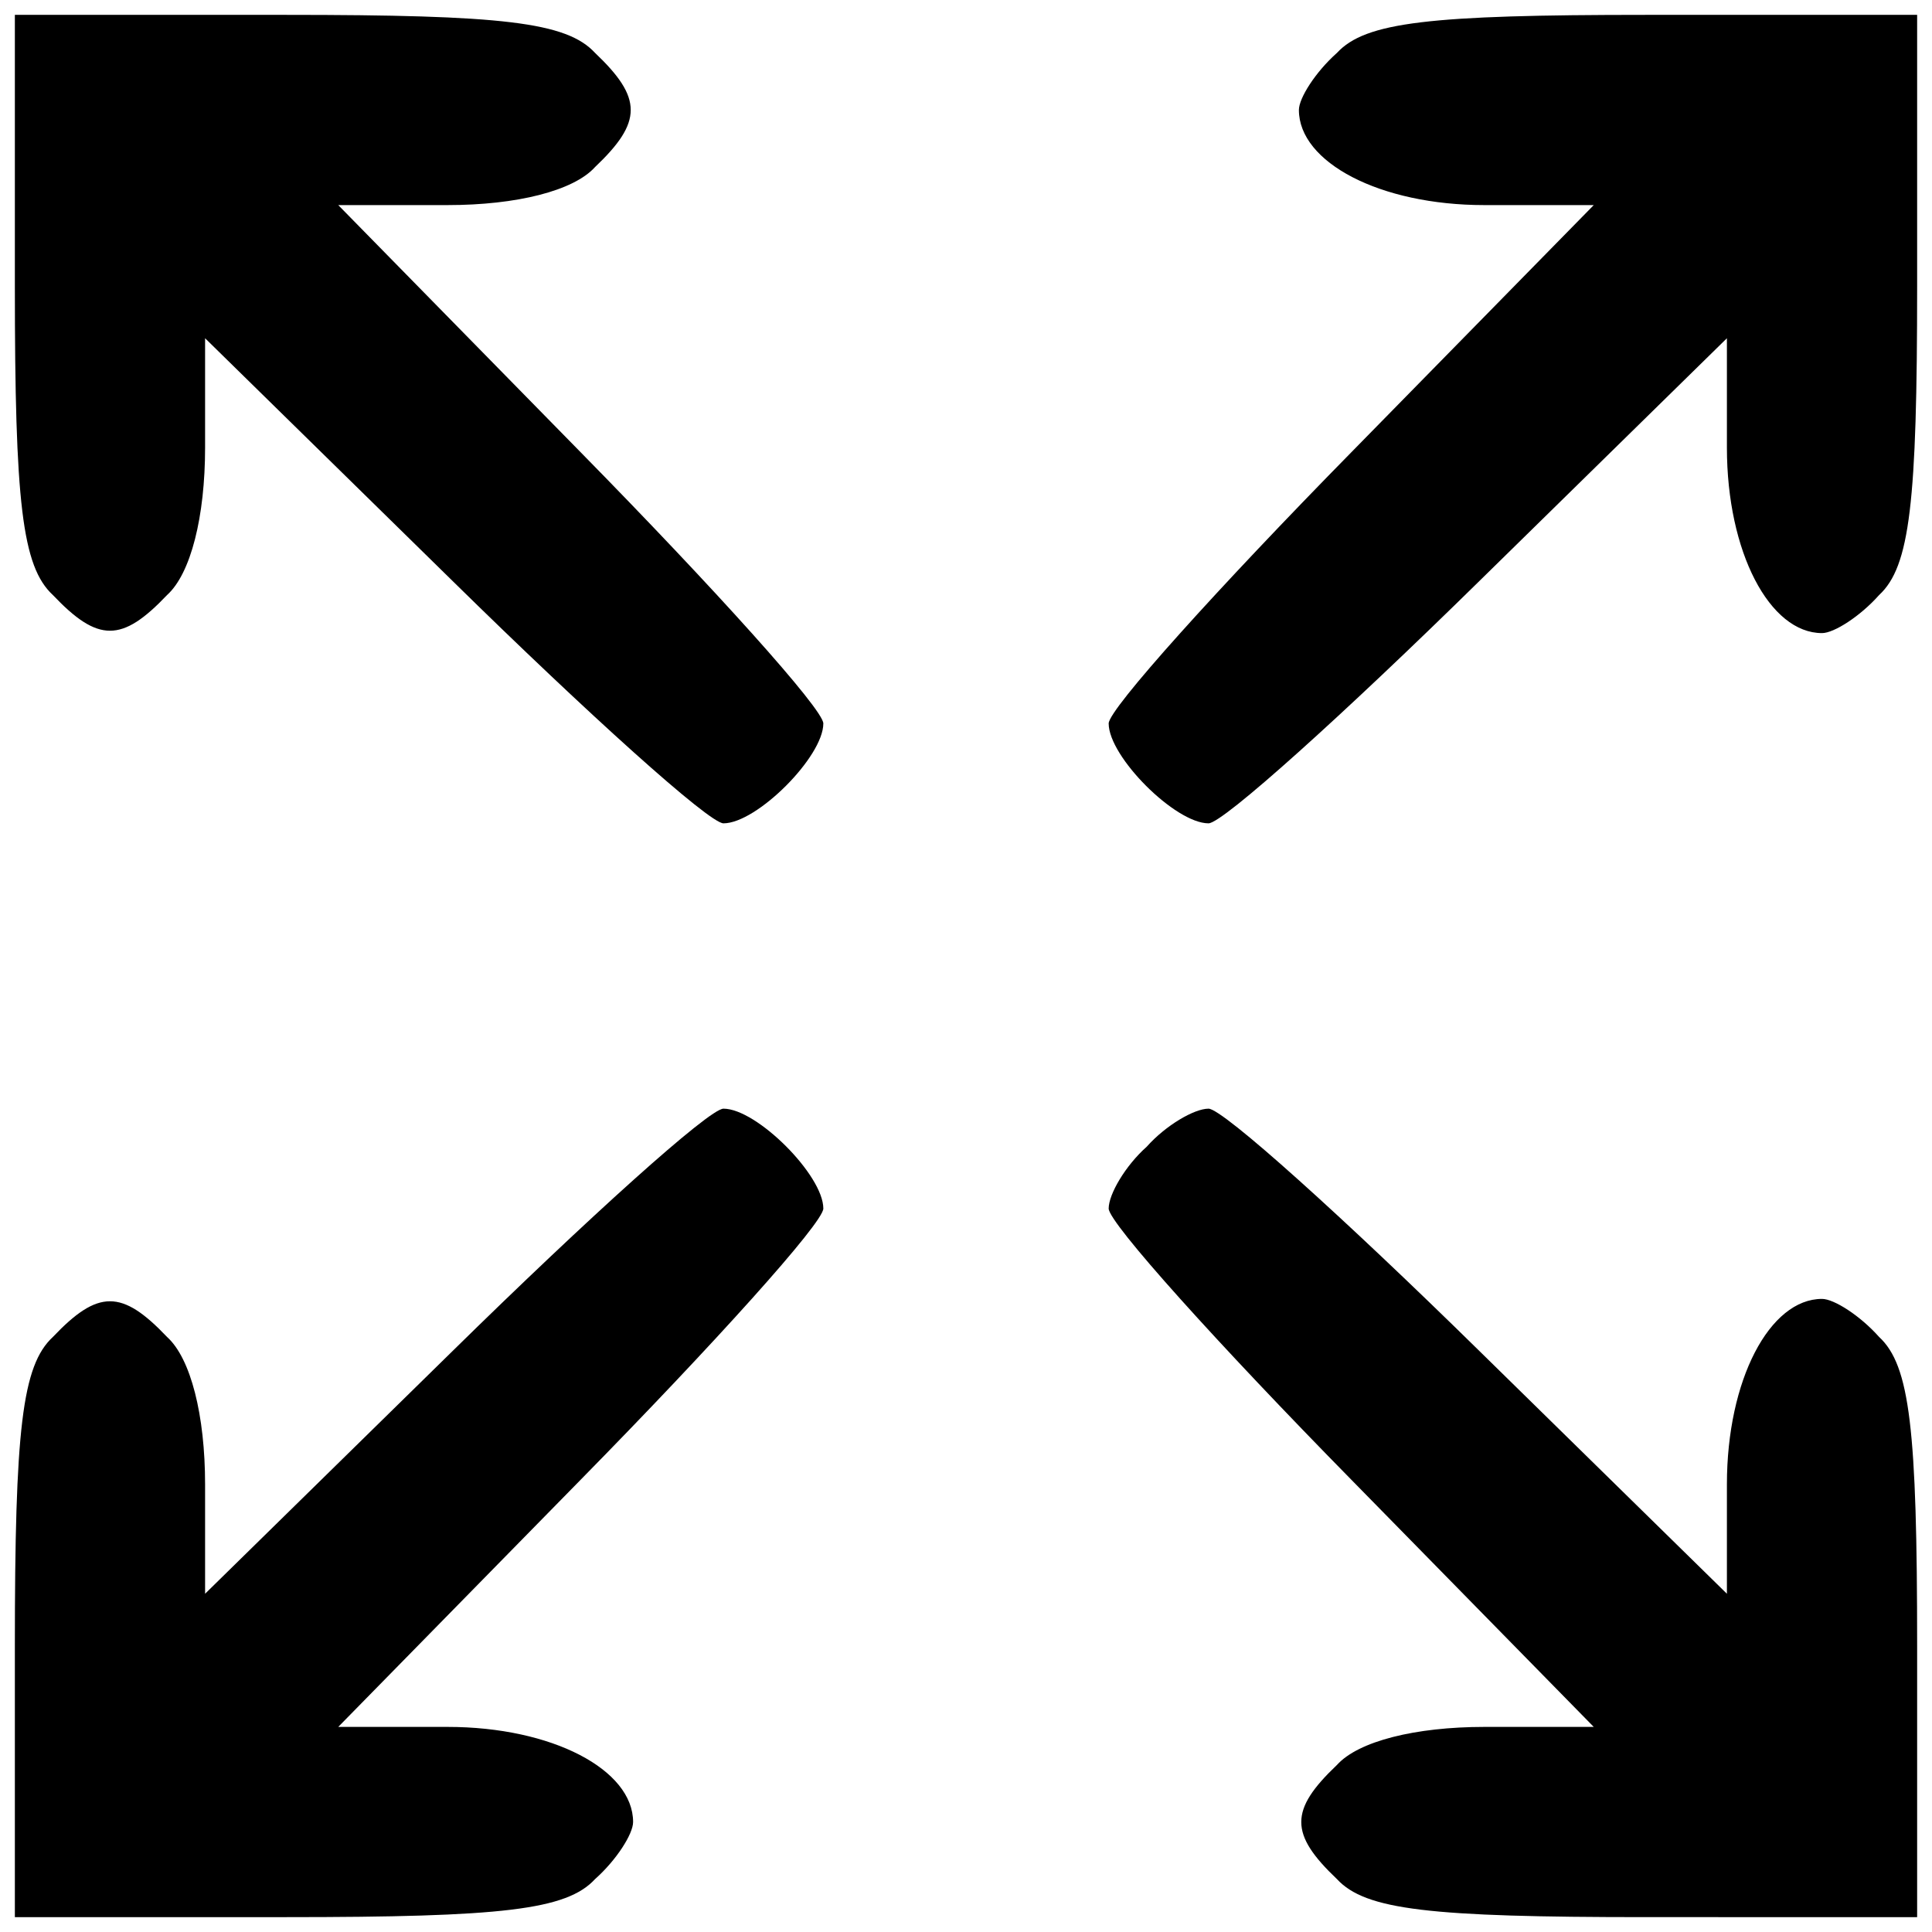 <svg xmlns="http://www.w3.org/2000/svg" width="78" height="78" fill="currentColor" viewBox="0 0 78 78">
  <path d="M.6 11.544c0 8.736.288 11.328 1.536 12.48 1.824 1.92 2.784 1.92 4.608 0 .96-.864 1.536-3.168 1.536-5.952v-4.416l9.984 9.792c5.472 5.376 10.368 9.792 10.944 9.792 1.344 0 4.032-2.688 4.032-4.032 0-.576-4.416-5.472-9.792-10.944L13.656 8.28h4.416c2.784 0 5.088-.576 5.952-1.536 1.92-1.824 1.92-2.784 0-4.608C22.872.888 20.28.6 11.544.6H.6v10.944Zm53.376-9.408c-.864.768-1.536 1.824-1.536 2.304 0 2.112 3.264 3.84 7.488 3.84h4.416l-9.792 9.984c-5.376 5.472-9.792 10.368-9.792 10.944 0 1.344 2.688 4.032 4.032 4.032.576 0 5.472-4.416 10.944-9.792l9.984-9.792v4.416c0 4.224 1.728 7.488 3.84 7.488.48 0 1.536-.672 2.304-1.536 1.248-1.152 1.536-3.744 1.536-12.48V.6H66.456c-8.736 0-11.328.288-12.48 1.536ZM18.264 54.552 8.28 64.344v-4.416c0-2.784-.576-5.088-1.536-5.952-1.824-1.92-2.784-1.92-4.608 0C.888 55.128.6 57.72.6 66.456V77.4h10.944c8.736 0 11.328-.288 12.48-1.536.864-.768 1.536-1.824 1.536-2.304 0-2.112-3.264-3.84-7.488-3.84h-4.416l9.792-9.984c5.376-5.472 9.792-10.368 9.792-10.944 0-1.344-2.688-4.032-4.032-4.032-.576 0-5.472 4.416-10.944 9.792Zm28.032-8.256c-.864.768-1.536 1.92-1.536 2.496 0 .576 4.416 5.472 9.792 10.944l9.792 9.984h-4.416c-2.784 0-5.088.576-5.952 1.536-1.92 1.824-1.92 2.784 0 4.608 1.152 1.248 3.744 1.536 12.48 1.536H77.4V66.456c0-8.736-.288-11.328-1.536-12.48-.768-.864-1.824-1.536-2.304-1.536-2.112 0-3.84 3.264-3.84 7.488v4.416l-9.984-9.792c-5.472-5.376-10.368-9.792-10.944-9.792-.576 0-1.728.672-2.496 1.536Z"/>
</svg>
